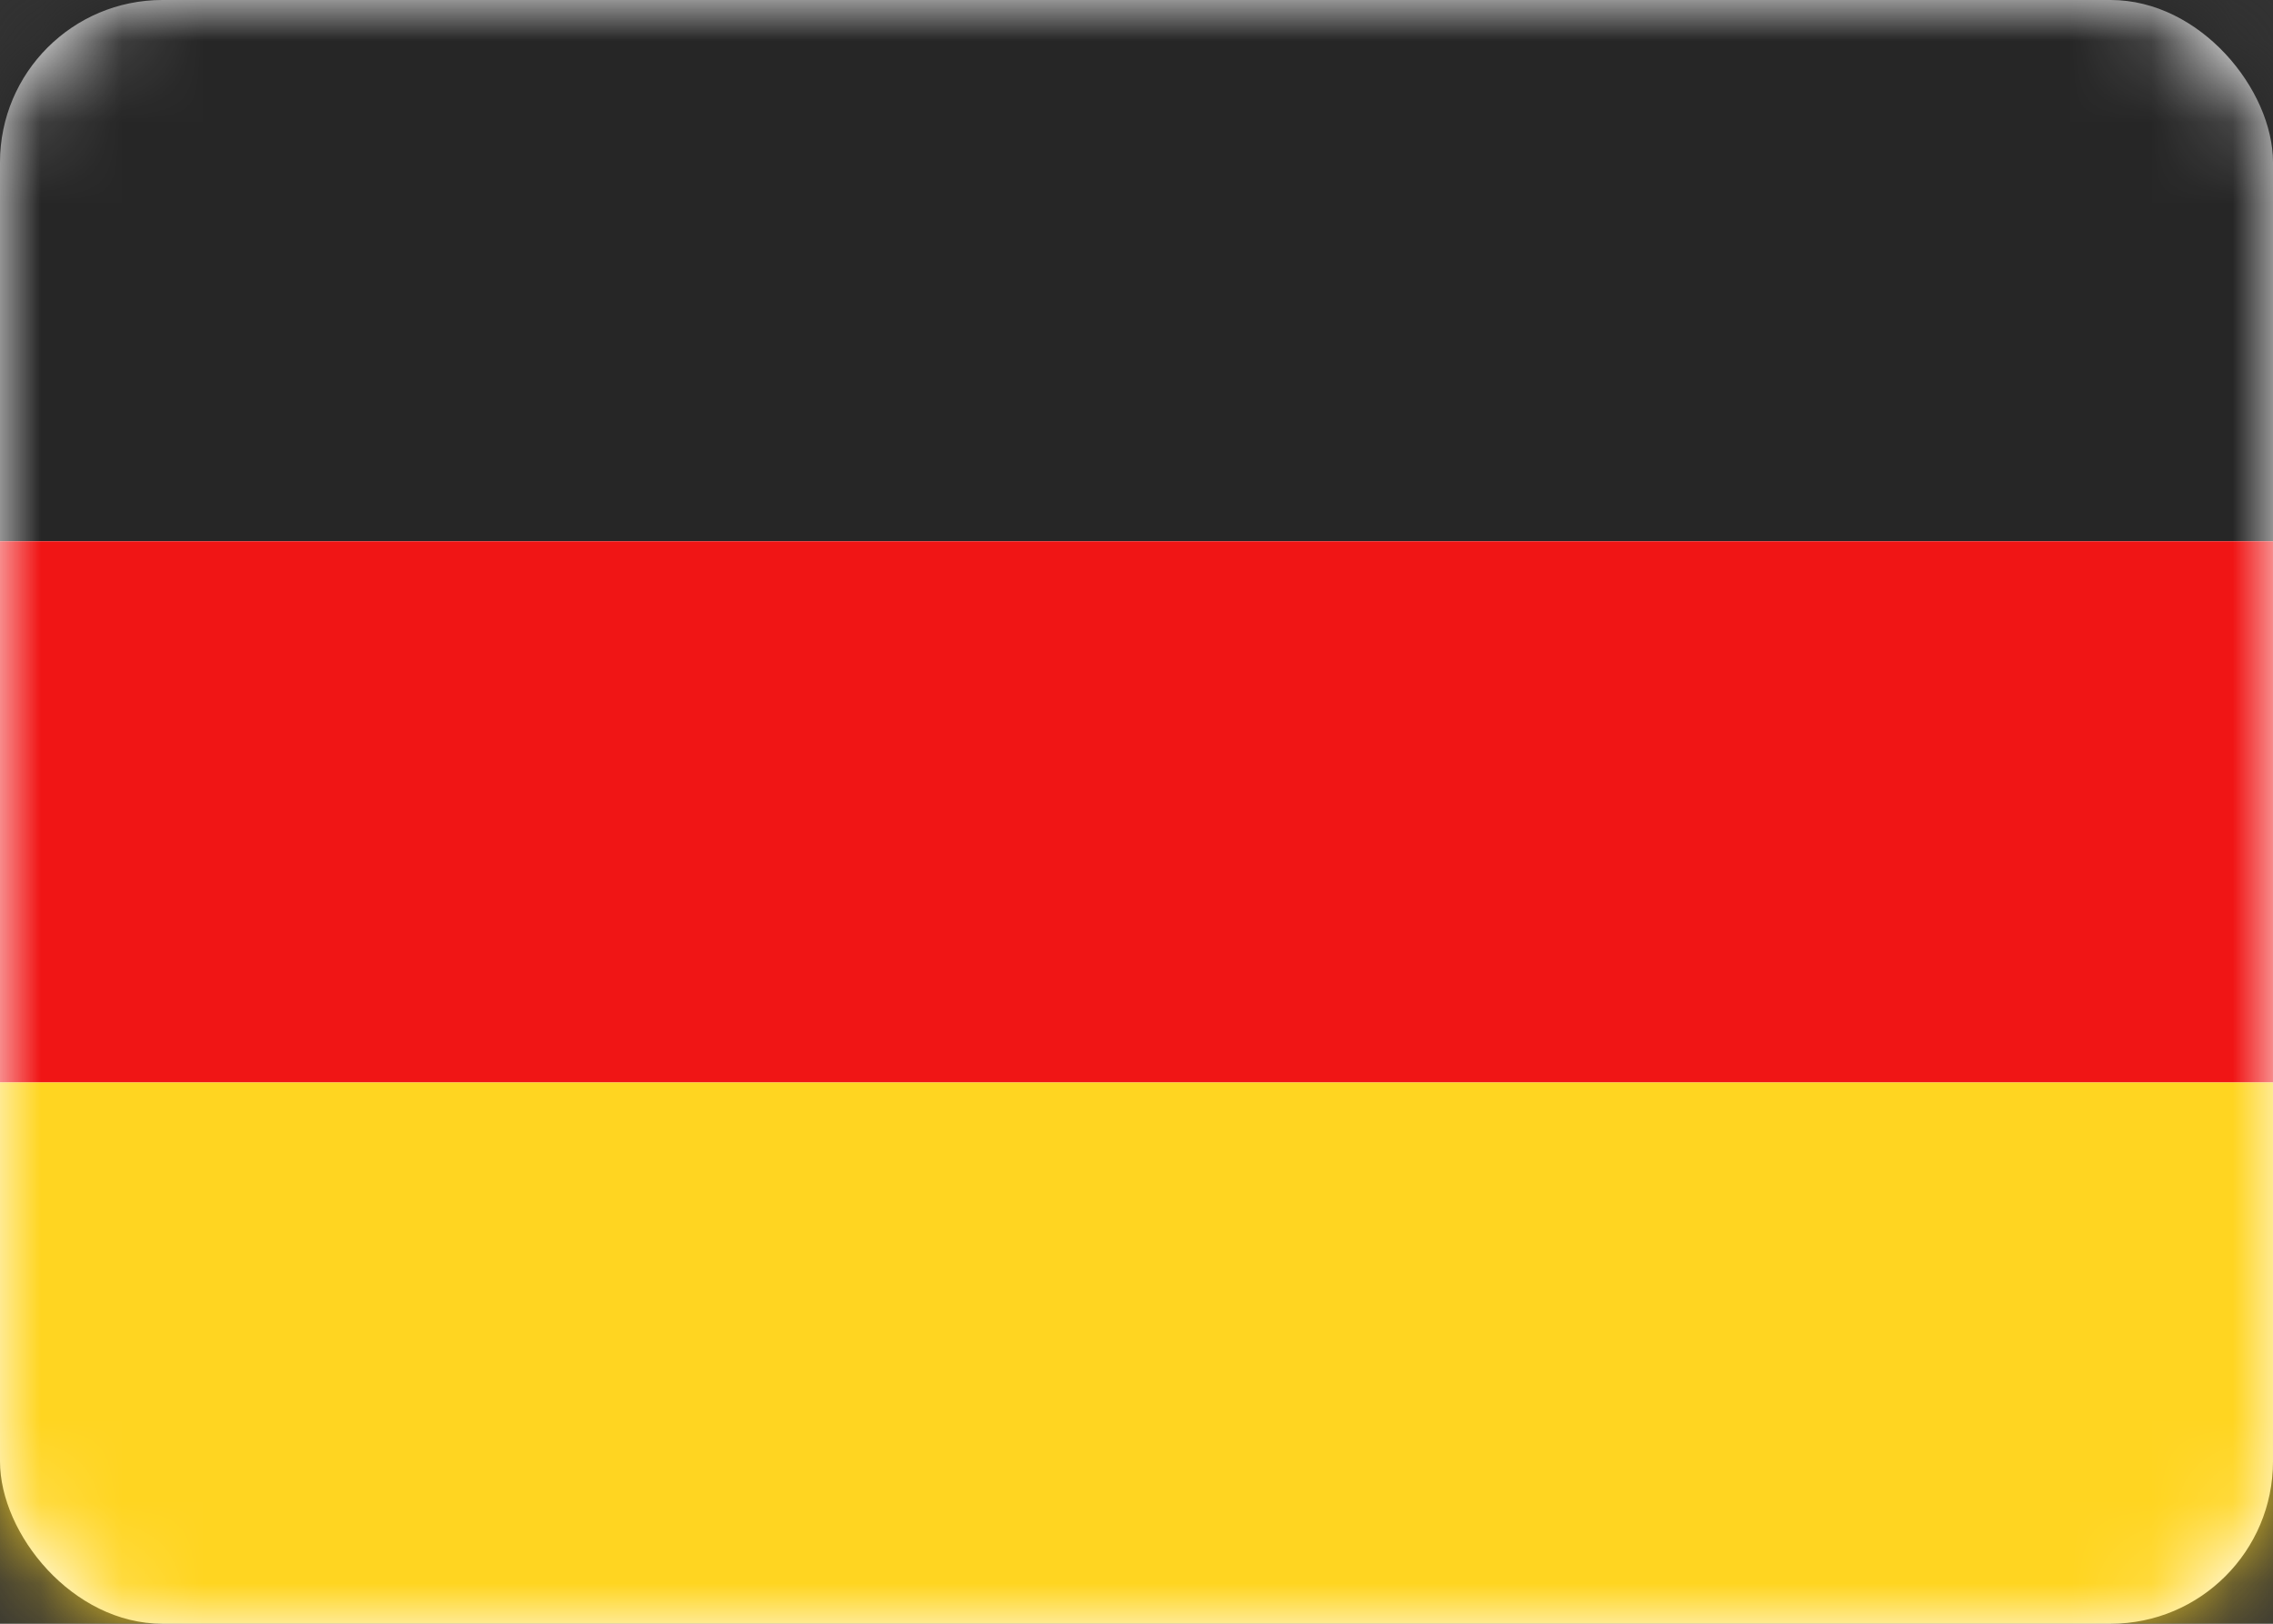 <svg width="28" height="20" viewBox="0 0 28 20" fill="none" xmlns="http://www.w3.org/2000/svg">
  <rect x="0" y="0" width="28" height="20" fill="#333333" stroke="none"/>
  <rect width="28" height="20" rx="2" fill="white"/>
  <mask id="svg_mask_flags_deu" mask-type="alpha" maskUnits="userSpaceOnUse" x="0" y="0" width="28" height="20">
    <rect width="28" height="20" rx="2" fill="white"/>
  </mask>
  <g mask="url(#svg_mask_flags_deu)">
    <path fill-rule="evenodd" clip-rule="evenodd" d="M0 6.667H28V0H0V6.667Z" fill="#262626"/>
    <path fill-rule="evenodd" clip-rule="evenodd" d="M0 13.333H28V6.667H0V13.333Z" fill="#F01515"/>
    <path fill-rule="evenodd" clip-rule="evenodd" d="M0 20H28V13.333H0V20Z" fill="#FFD521"/>
  </g>
</svg>